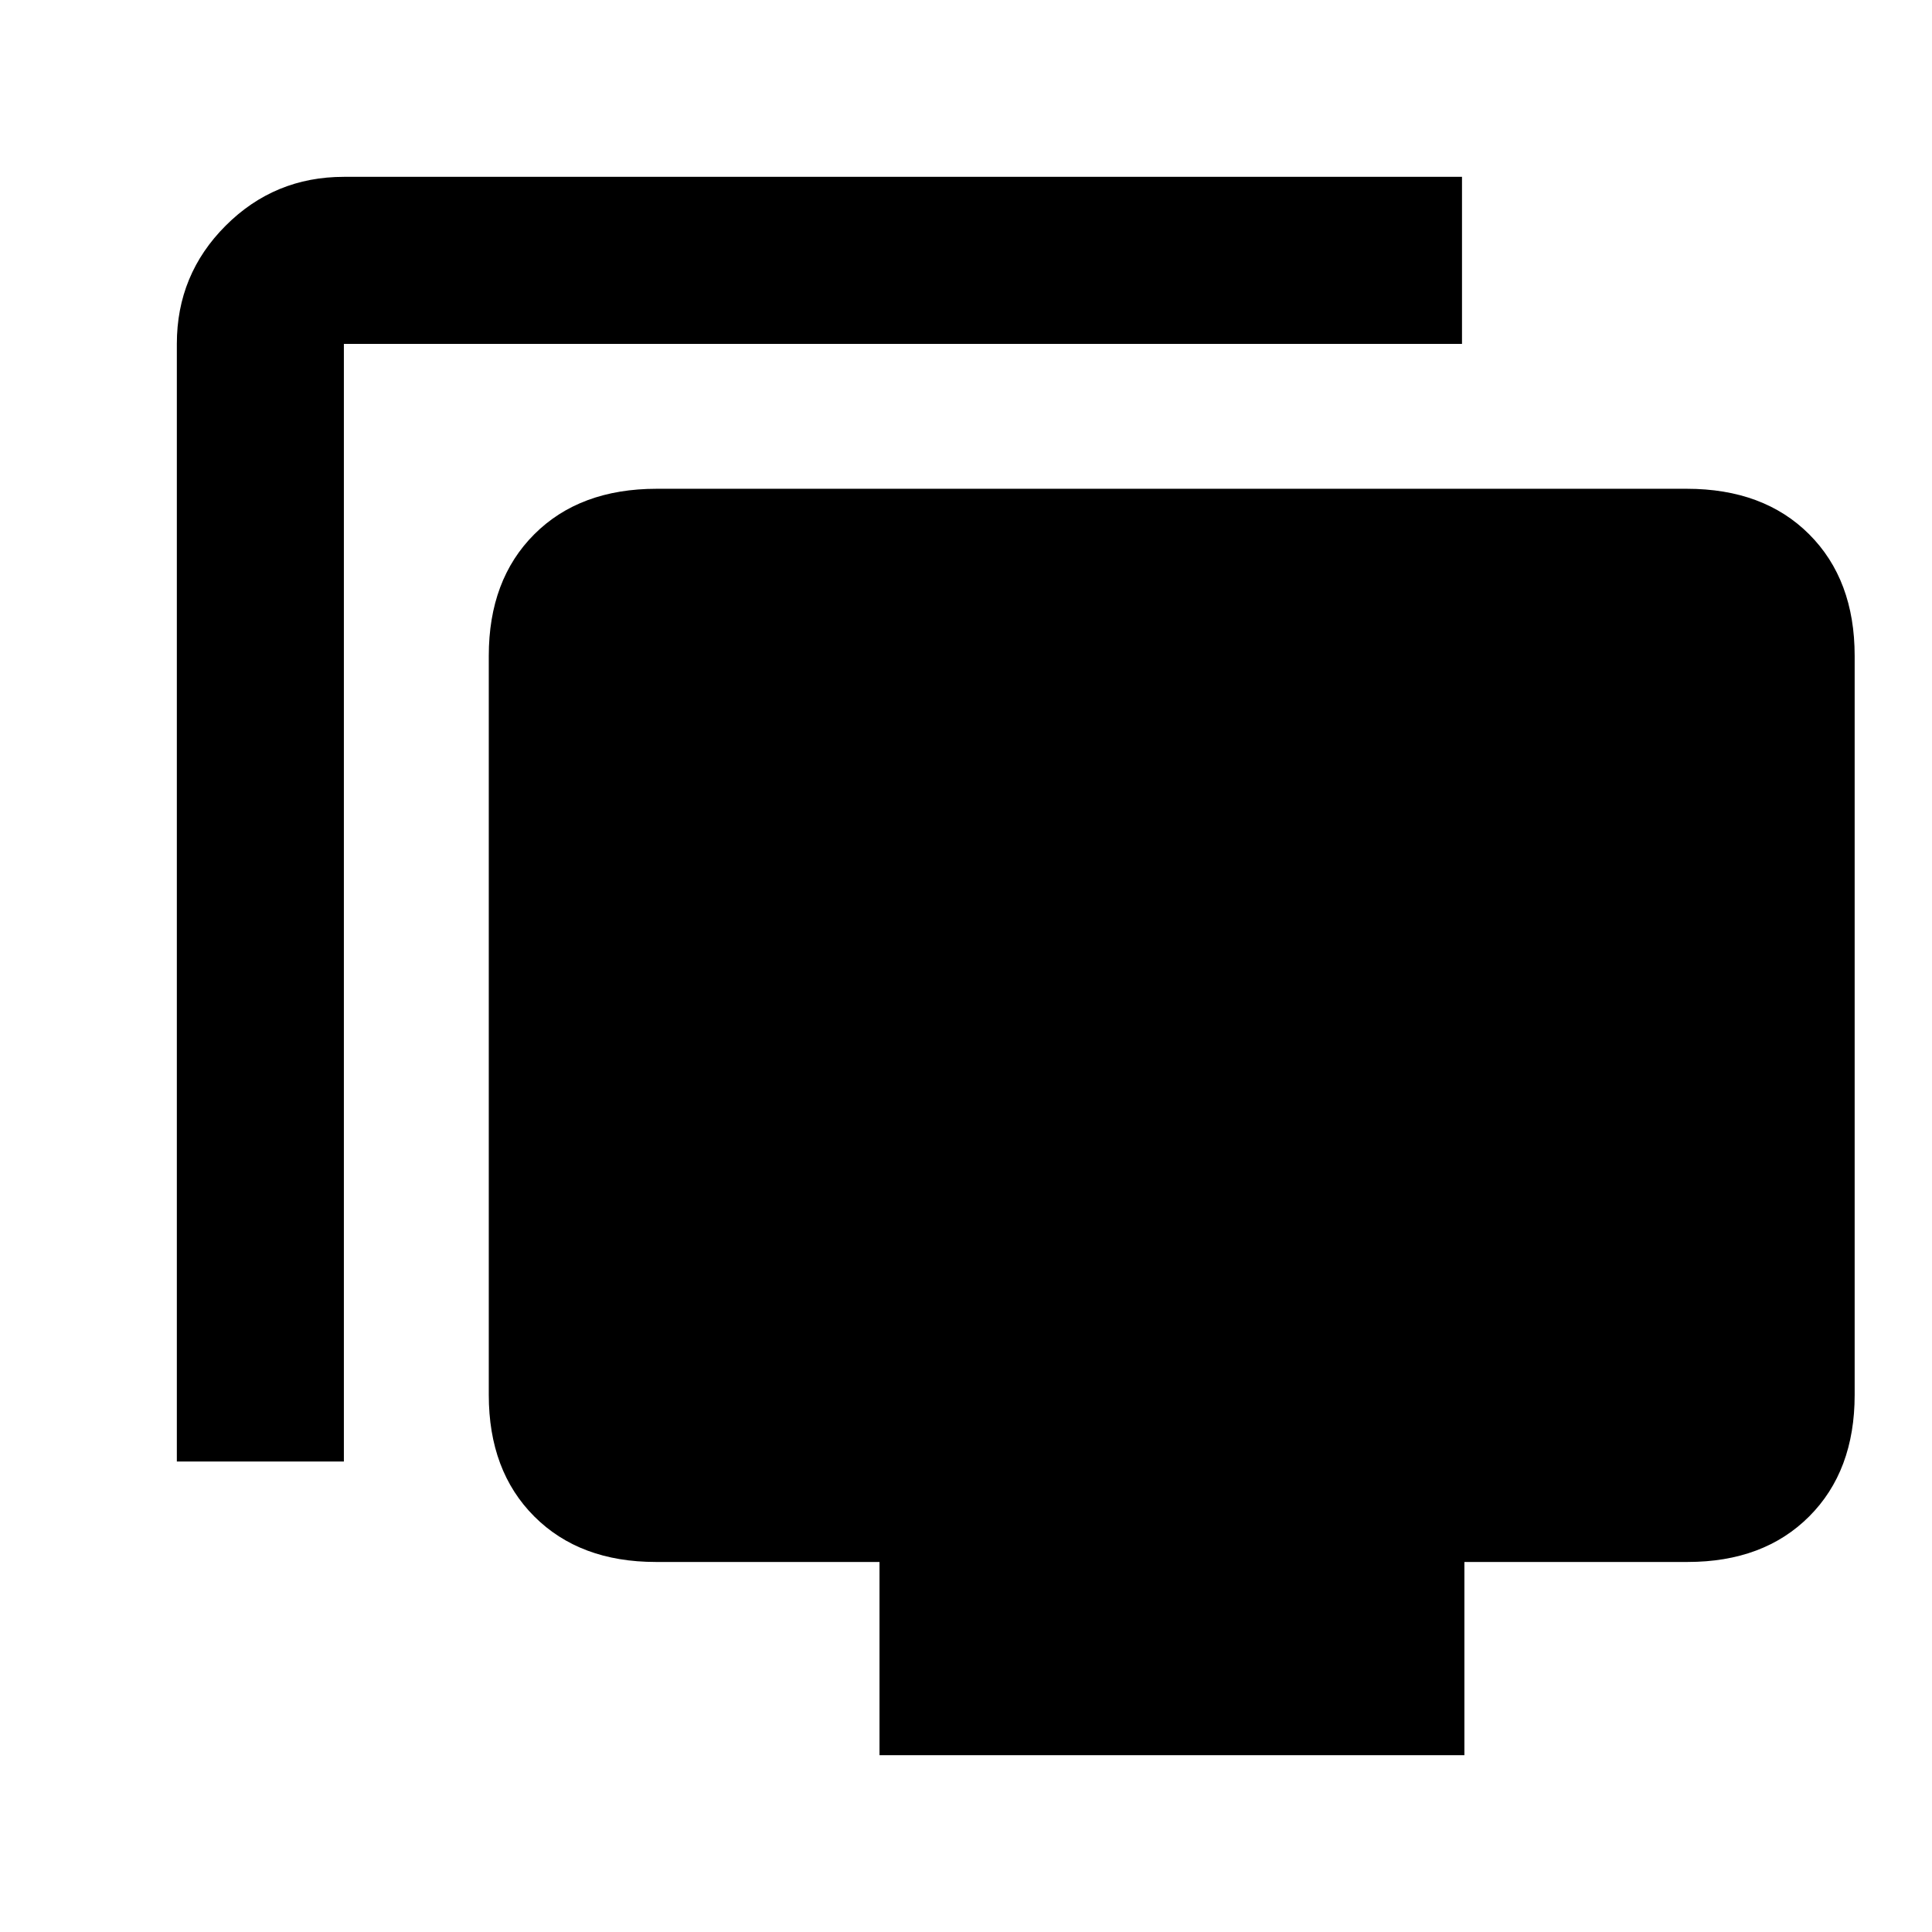 <svg xmlns="http://www.w3.org/2000/svg" height="20" viewBox="0 -960 960 960" width="20"><path d="M87.87-233.78v-555.35q0-34.48 24.26-58.74 24.26-24.26 58.74-24.26h555.59v83H170.87v555.35h-83ZM437.02-87.87v-96H325.87q-37.78 0-60.39-22.61t-22.61-60.39v-367.26q0-37.78 22.61-60.39t60.84-22.61h511.79q38.24 0 60.85 22.61t22.61 60.39v367.26q0 37.78-22.61 60.39t-60.39 22.61H727.65v96H437.02Z"/></svg>